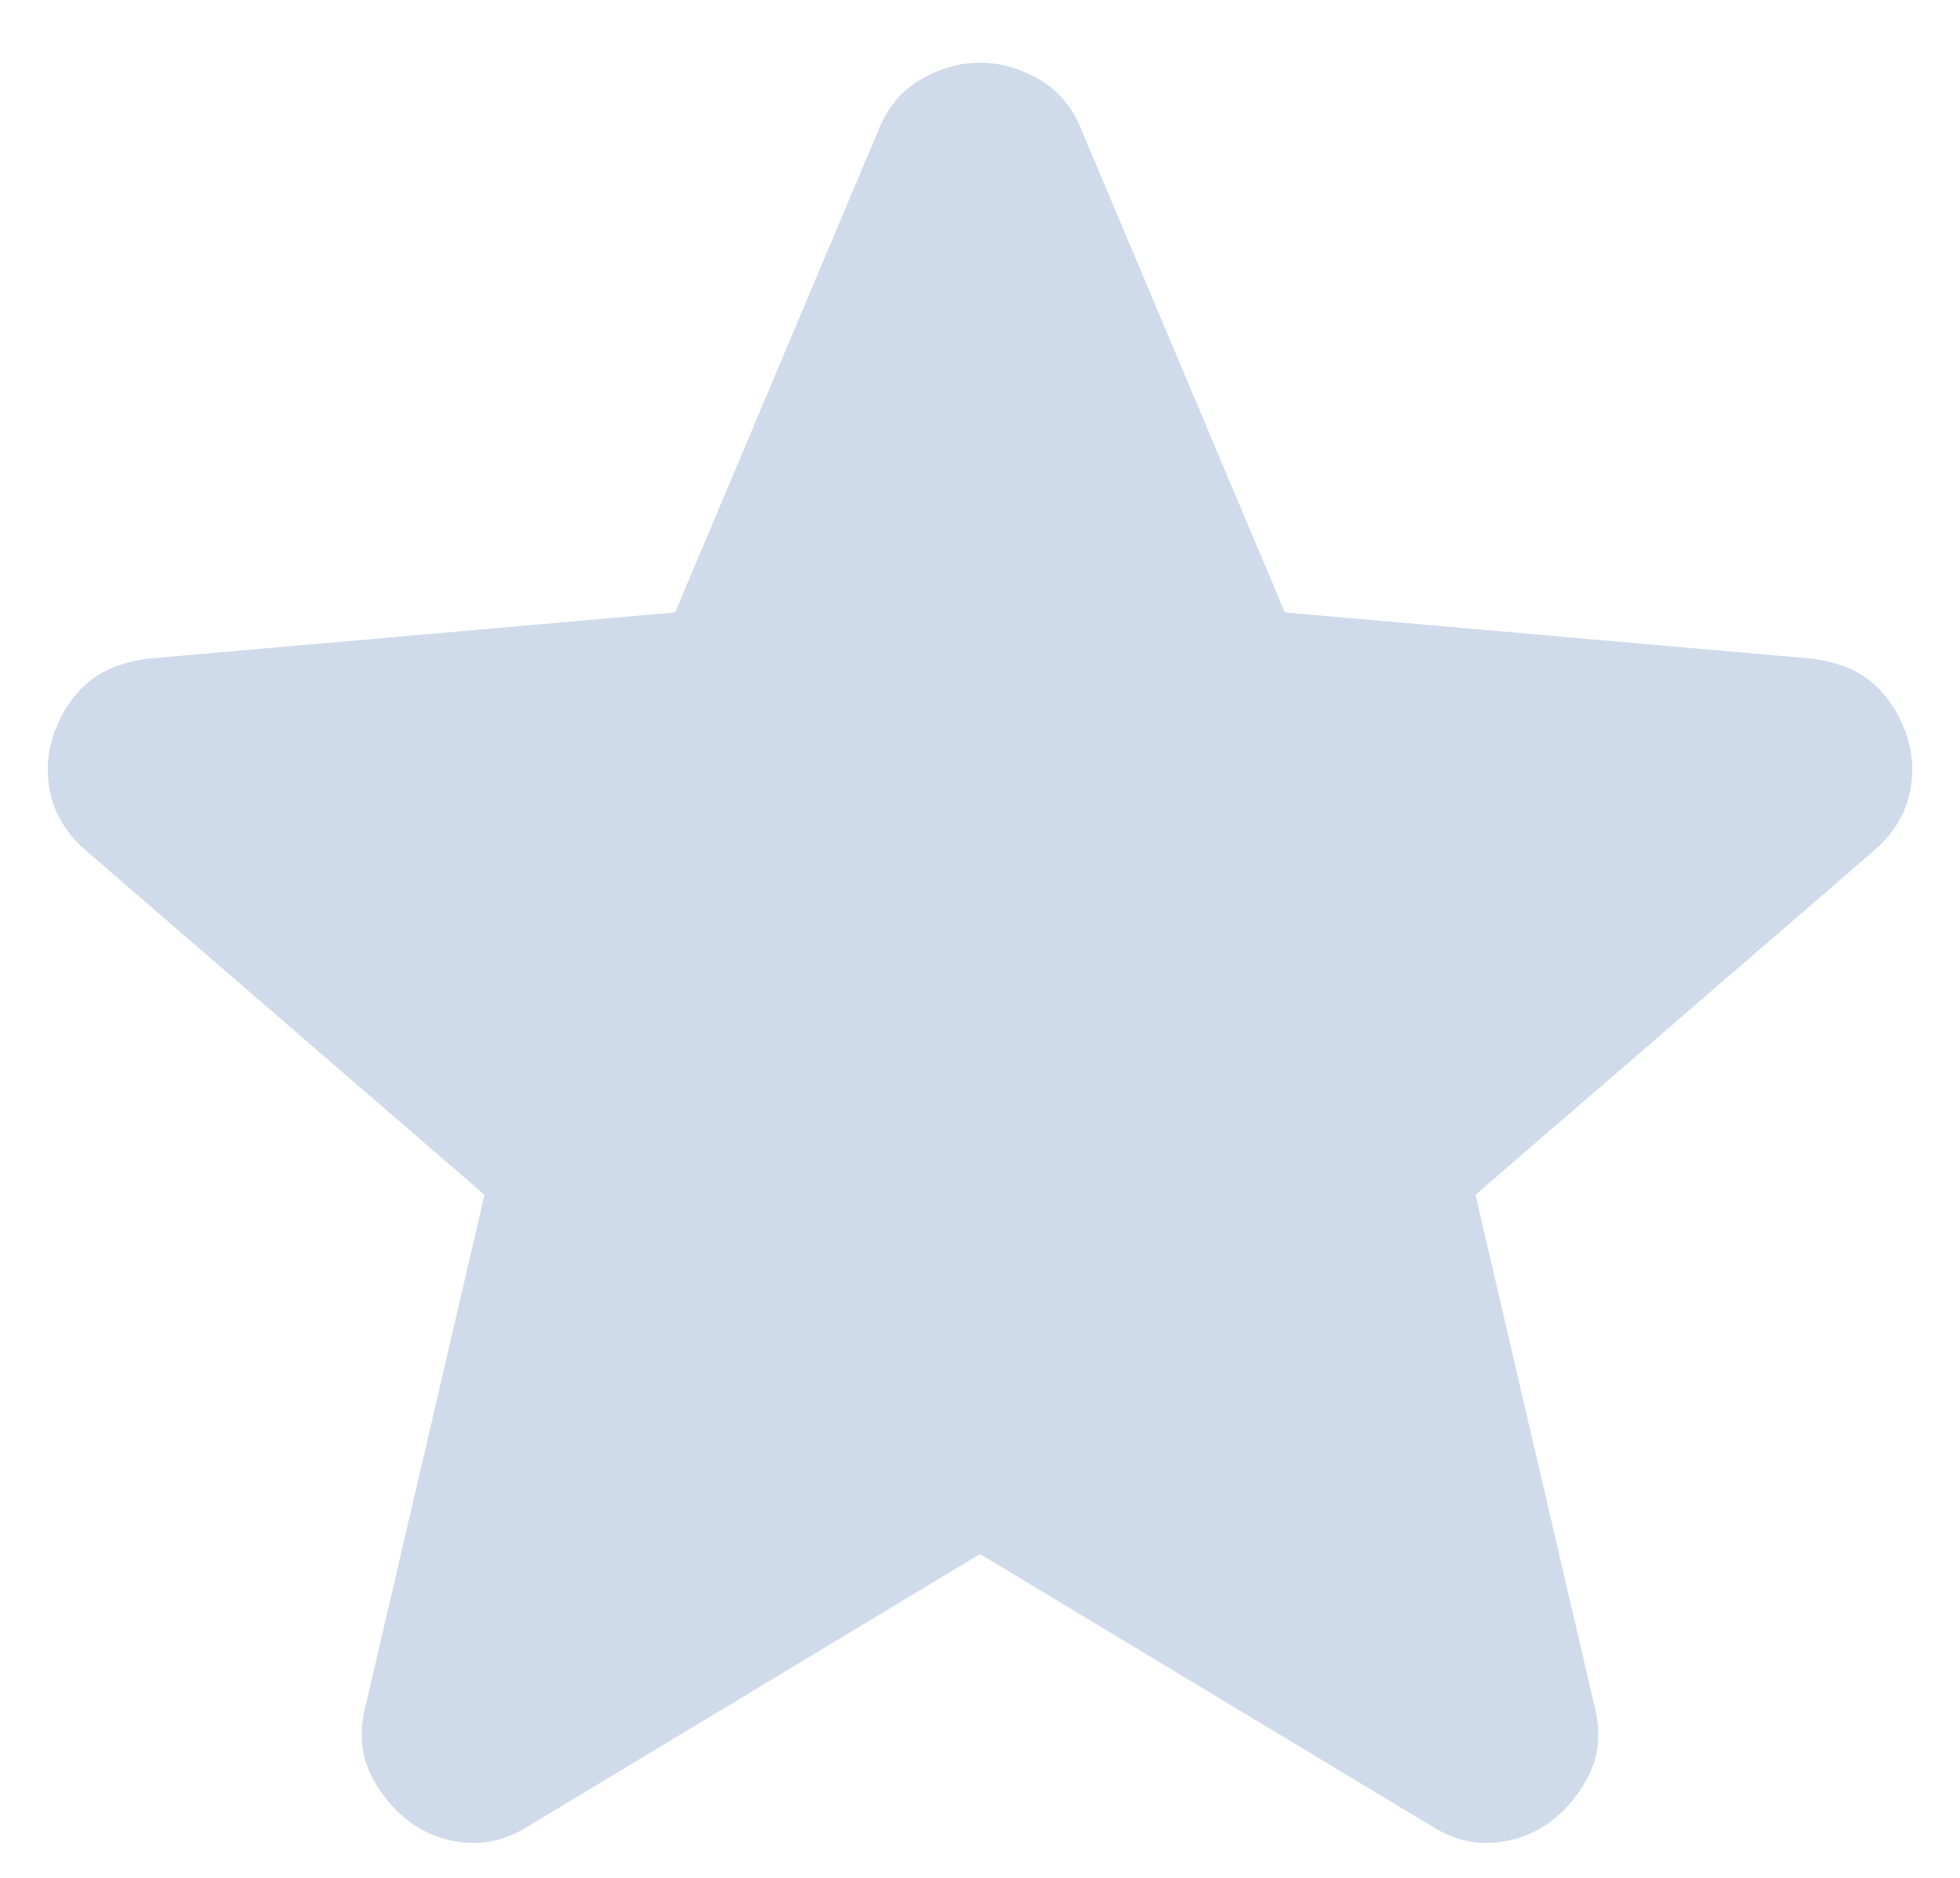 <svg width="24" height="23" viewBox="0 0 24 23" fill="none" xmlns="http://www.w3.org/2000/svg">
<path id="Vector" d="M12 19.034L6.467 22.368C6.222 22.523 5.967 22.59 5.7 22.568C5.433 22.545 5.2 22.456 5 22.301C4.8 22.145 4.644 21.951 4.533 21.718C4.422 21.484 4.4 21.223 4.467 20.934L5.933 14.634L1.033 10.401C0.811 10.201 0.672 9.973 0.617 9.718C0.561 9.462 0.578 9.212 0.667 8.968C0.756 8.723 0.889 8.523 1.067 8.368C1.244 8.212 1.489 8.112 1.8 8.068L8.267 7.501L10.767 1.568C10.878 1.301 11.05 1.101 11.283 0.968C11.517 0.834 11.755 0.768 12 0.768C12.244 0.768 12.483 0.834 12.717 0.968C12.95 1.101 13.122 1.301 13.233 1.568L15.733 7.501L22.2 8.068C22.511 8.112 22.756 8.212 22.933 8.368C23.111 8.523 23.244 8.723 23.333 8.968C23.422 9.212 23.439 9.462 23.383 9.718C23.328 9.973 23.189 10.201 22.967 10.401L18.067 14.634L19.533 20.934C19.6 21.223 19.578 21.484 19.467 21.718C19.355 21.951 19.2 22.145 19 22.301C18.8 22.456 18.567 22.545 18.3 22.568C18.033 22.59 17.778 22.523 17.533 22.368L12 19.034Z" fill="#CFDBEA"/>
</svg>

